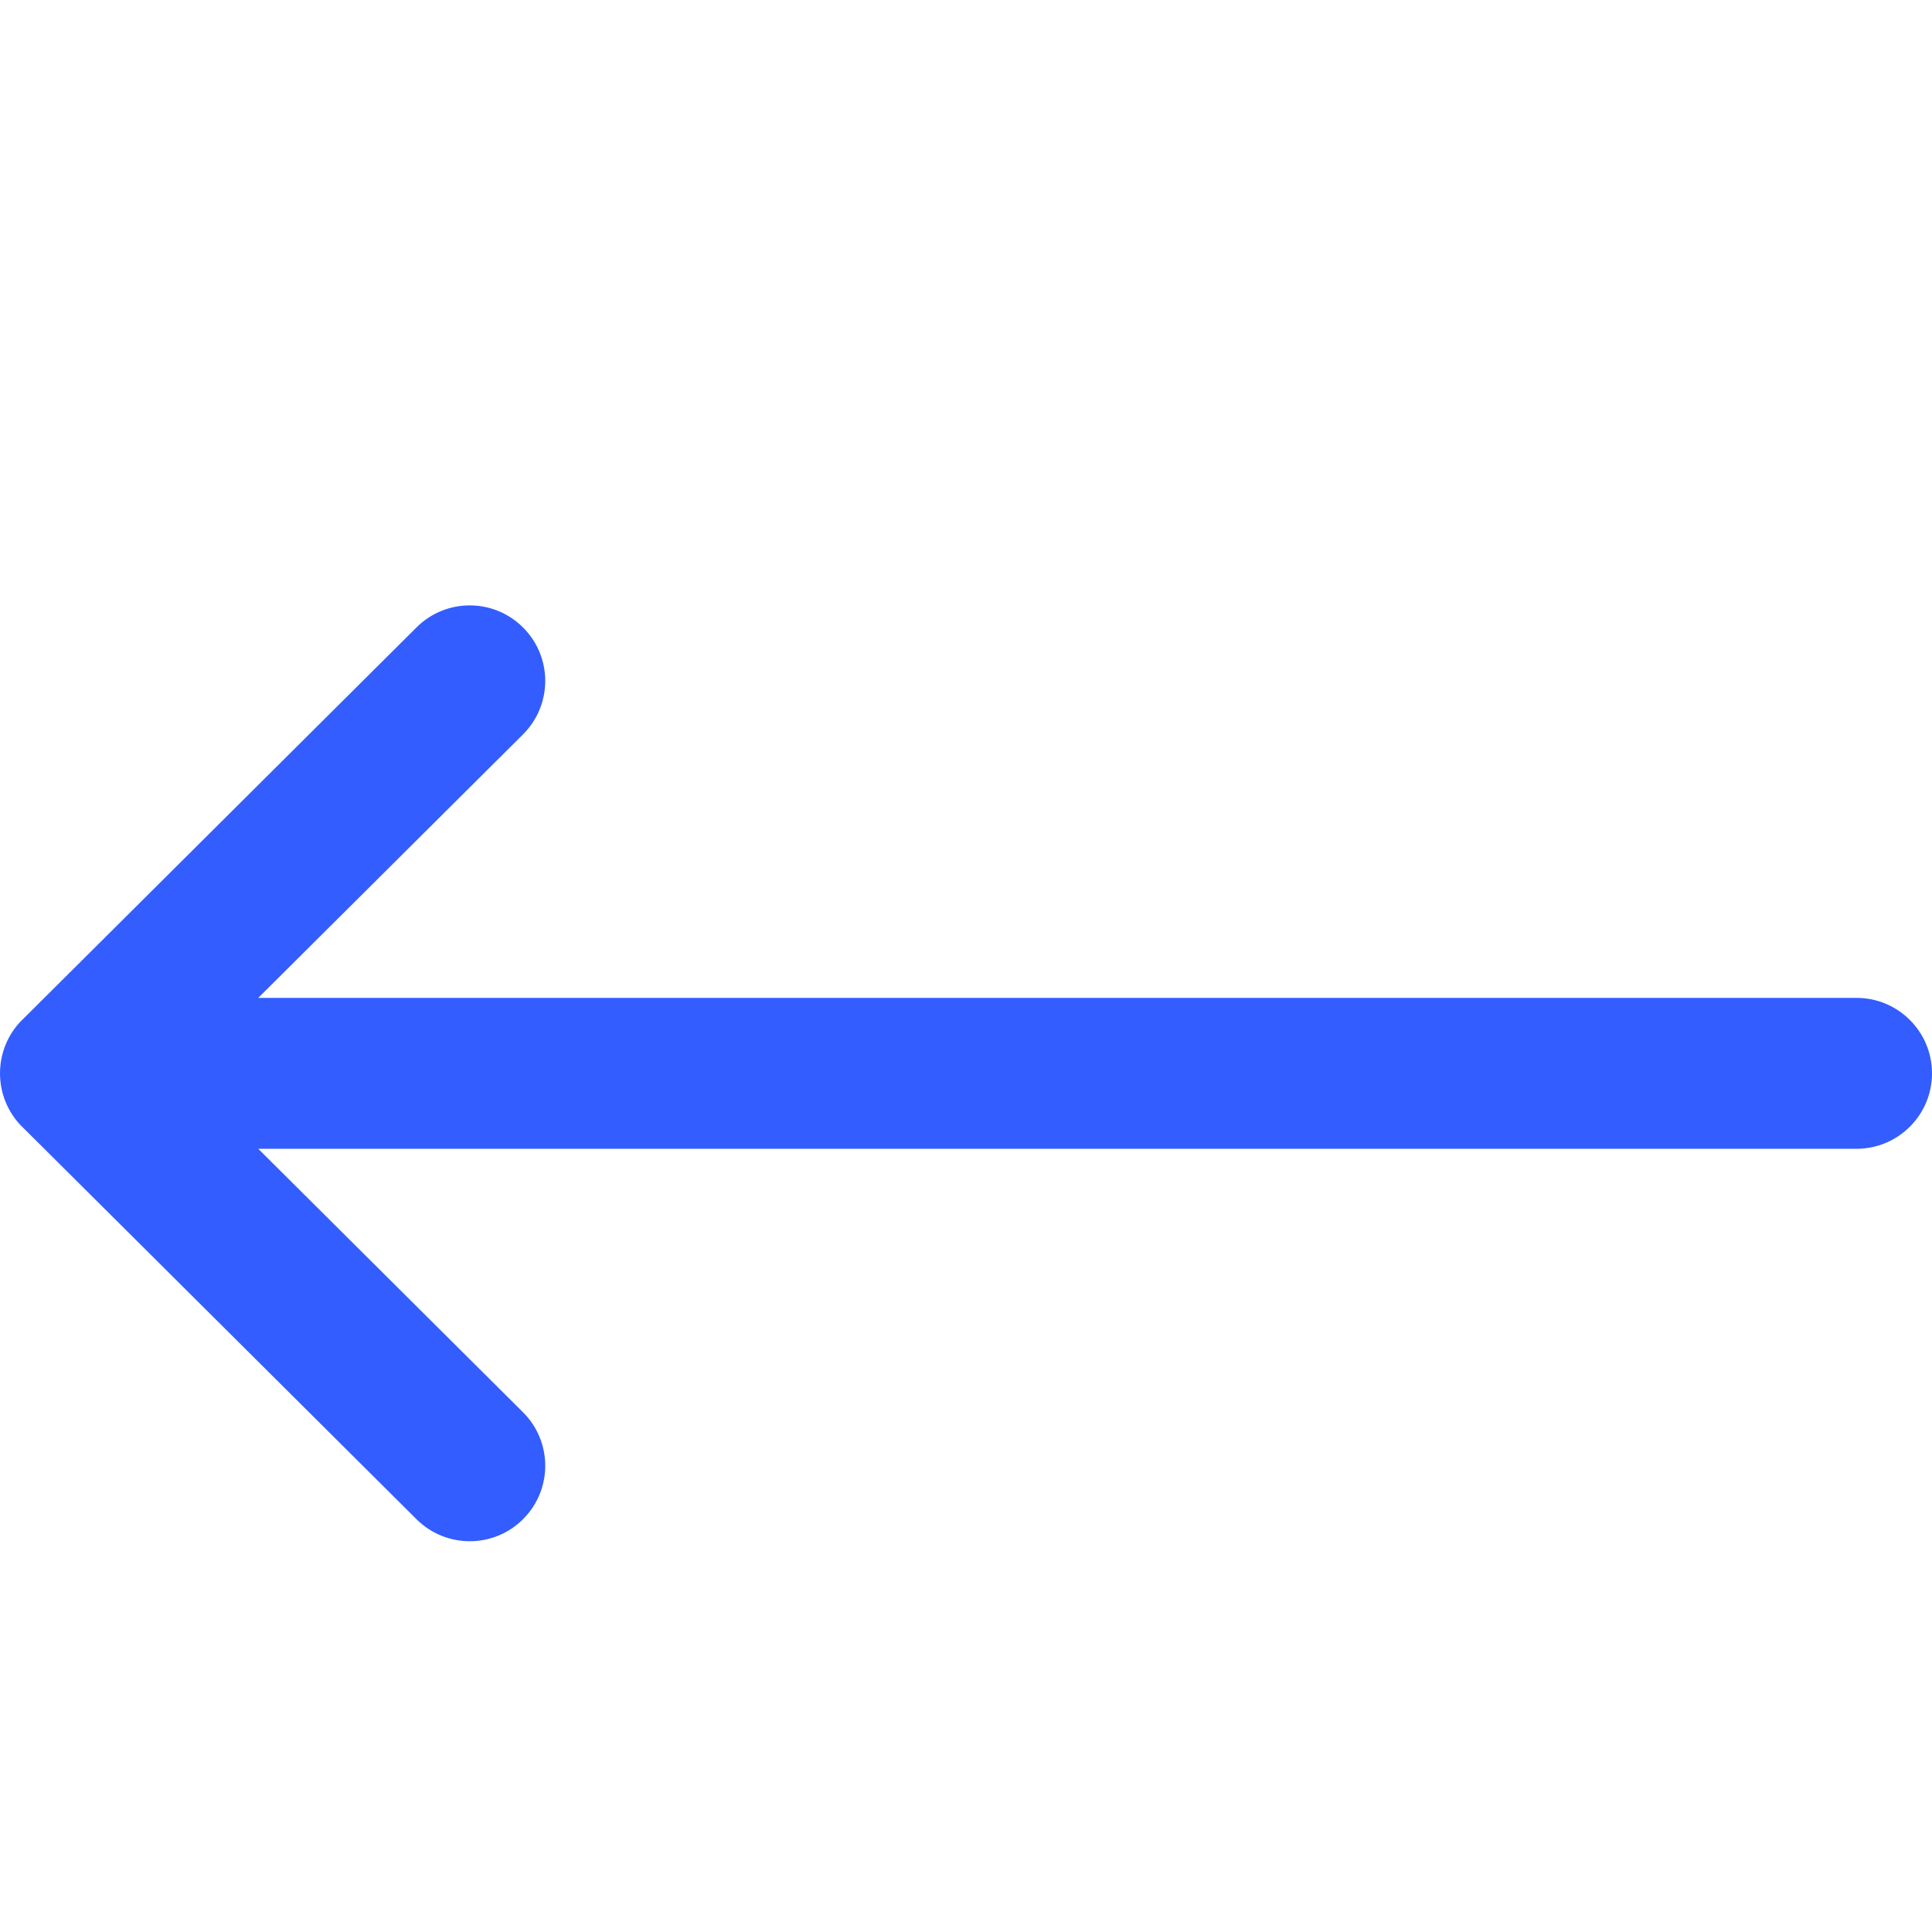 <svg width="18" height="18" viewBox="0 0 18 18" fill="none" xmlns="http://www.w3.org/2000/svg">
<g clip-path="url(#clip0)">
<path d="M17.297 9.297H2.406L4.873 6.842C5.148 6.568 5.149 6.123 4.875 5.848C4.601 5.572 4.156 5.571 3.881 5.845L0.207 9.502C0.207 9.502 0.206 9.502 0.206 9.502C-0.068 9.776 -0.069 10.223 0.206 10.498C0.206 10.498 0.207 10.498 0.207 10.498L3.881 14.155C4.156 14.428 4.601 14.428 4.875 14.152C5.149 13.877 5.148 13.432 4.873 13.158L2.406 10.703H17.297C17.685 10.703 18 10.388 18 10C18 9.612 17.685 9.297 17.297 9.297Z" fill="#335DFF"/>
</g>
<defs>
<clipPath id="clip0">
<rect width="18" height="18" fill="white"/>
</clipPath>
</defs>
</svg>
